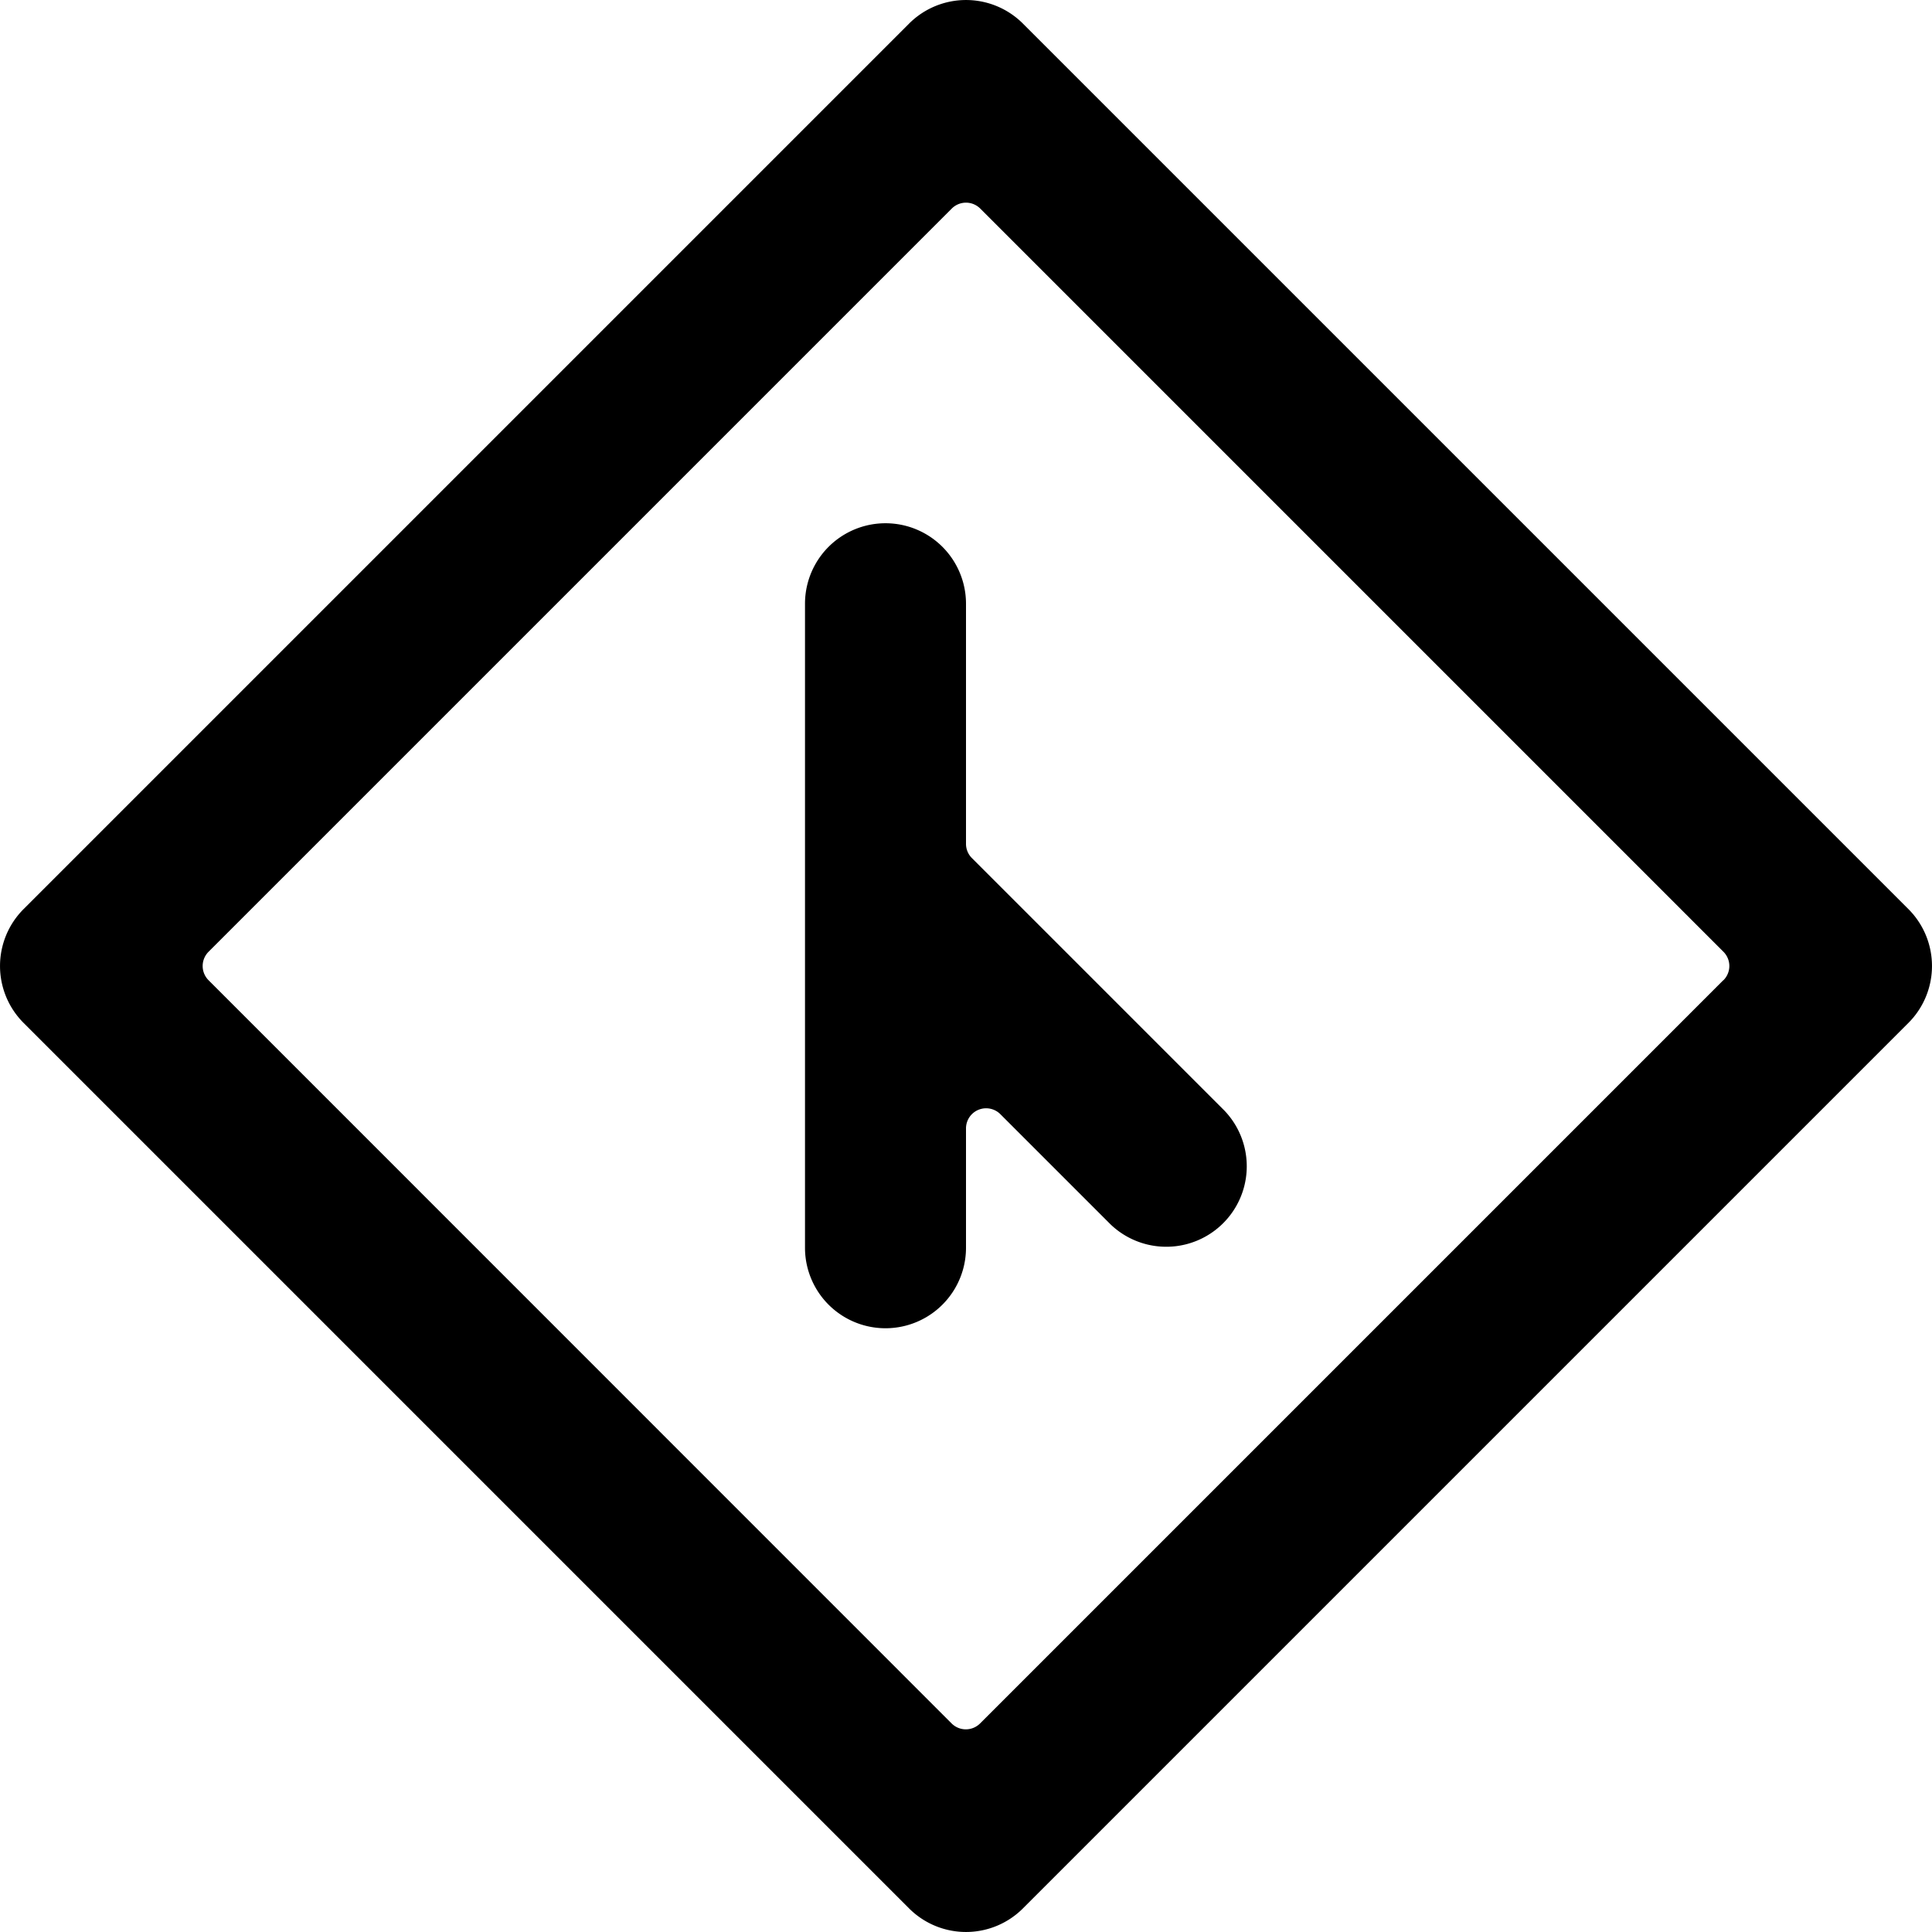 <svg xmlns="http://www.w3.org/2000/svg" viewBox="0 0 24 24"><title>road-sign-side-road-angle-right-3-alternate</title><path d="M23.707,11.293l-11-11a1,1,0,0,0-1.414,0l-11,11a1,1,0,0,0,0,1.414l11,11a1,1,0,0,0,1.414,0l11-11A1,1,0,0,0,23.707,11.293Zm-2.3.884-9.232,9.232a.25.25,0,0,1-.354,0L2.591,12.177a.25.25,0,0,1,0-.354l9.232-9.232a.25.25,0,0,1,.354,0l9.232,9.232A.25.25,0,0,1,21.409,12.177Z"/><path d="M12.073,10.659A.249.249,0,0,1,12,10.482V7.5a1,1,0,0,0-2,0v8a1,1,0,0,0,2,0V14.018a.25.25,0,0,1,.427-.177l1.366,1.366a1,1,0,0,0,1.414-1.414Z"/></svg>
